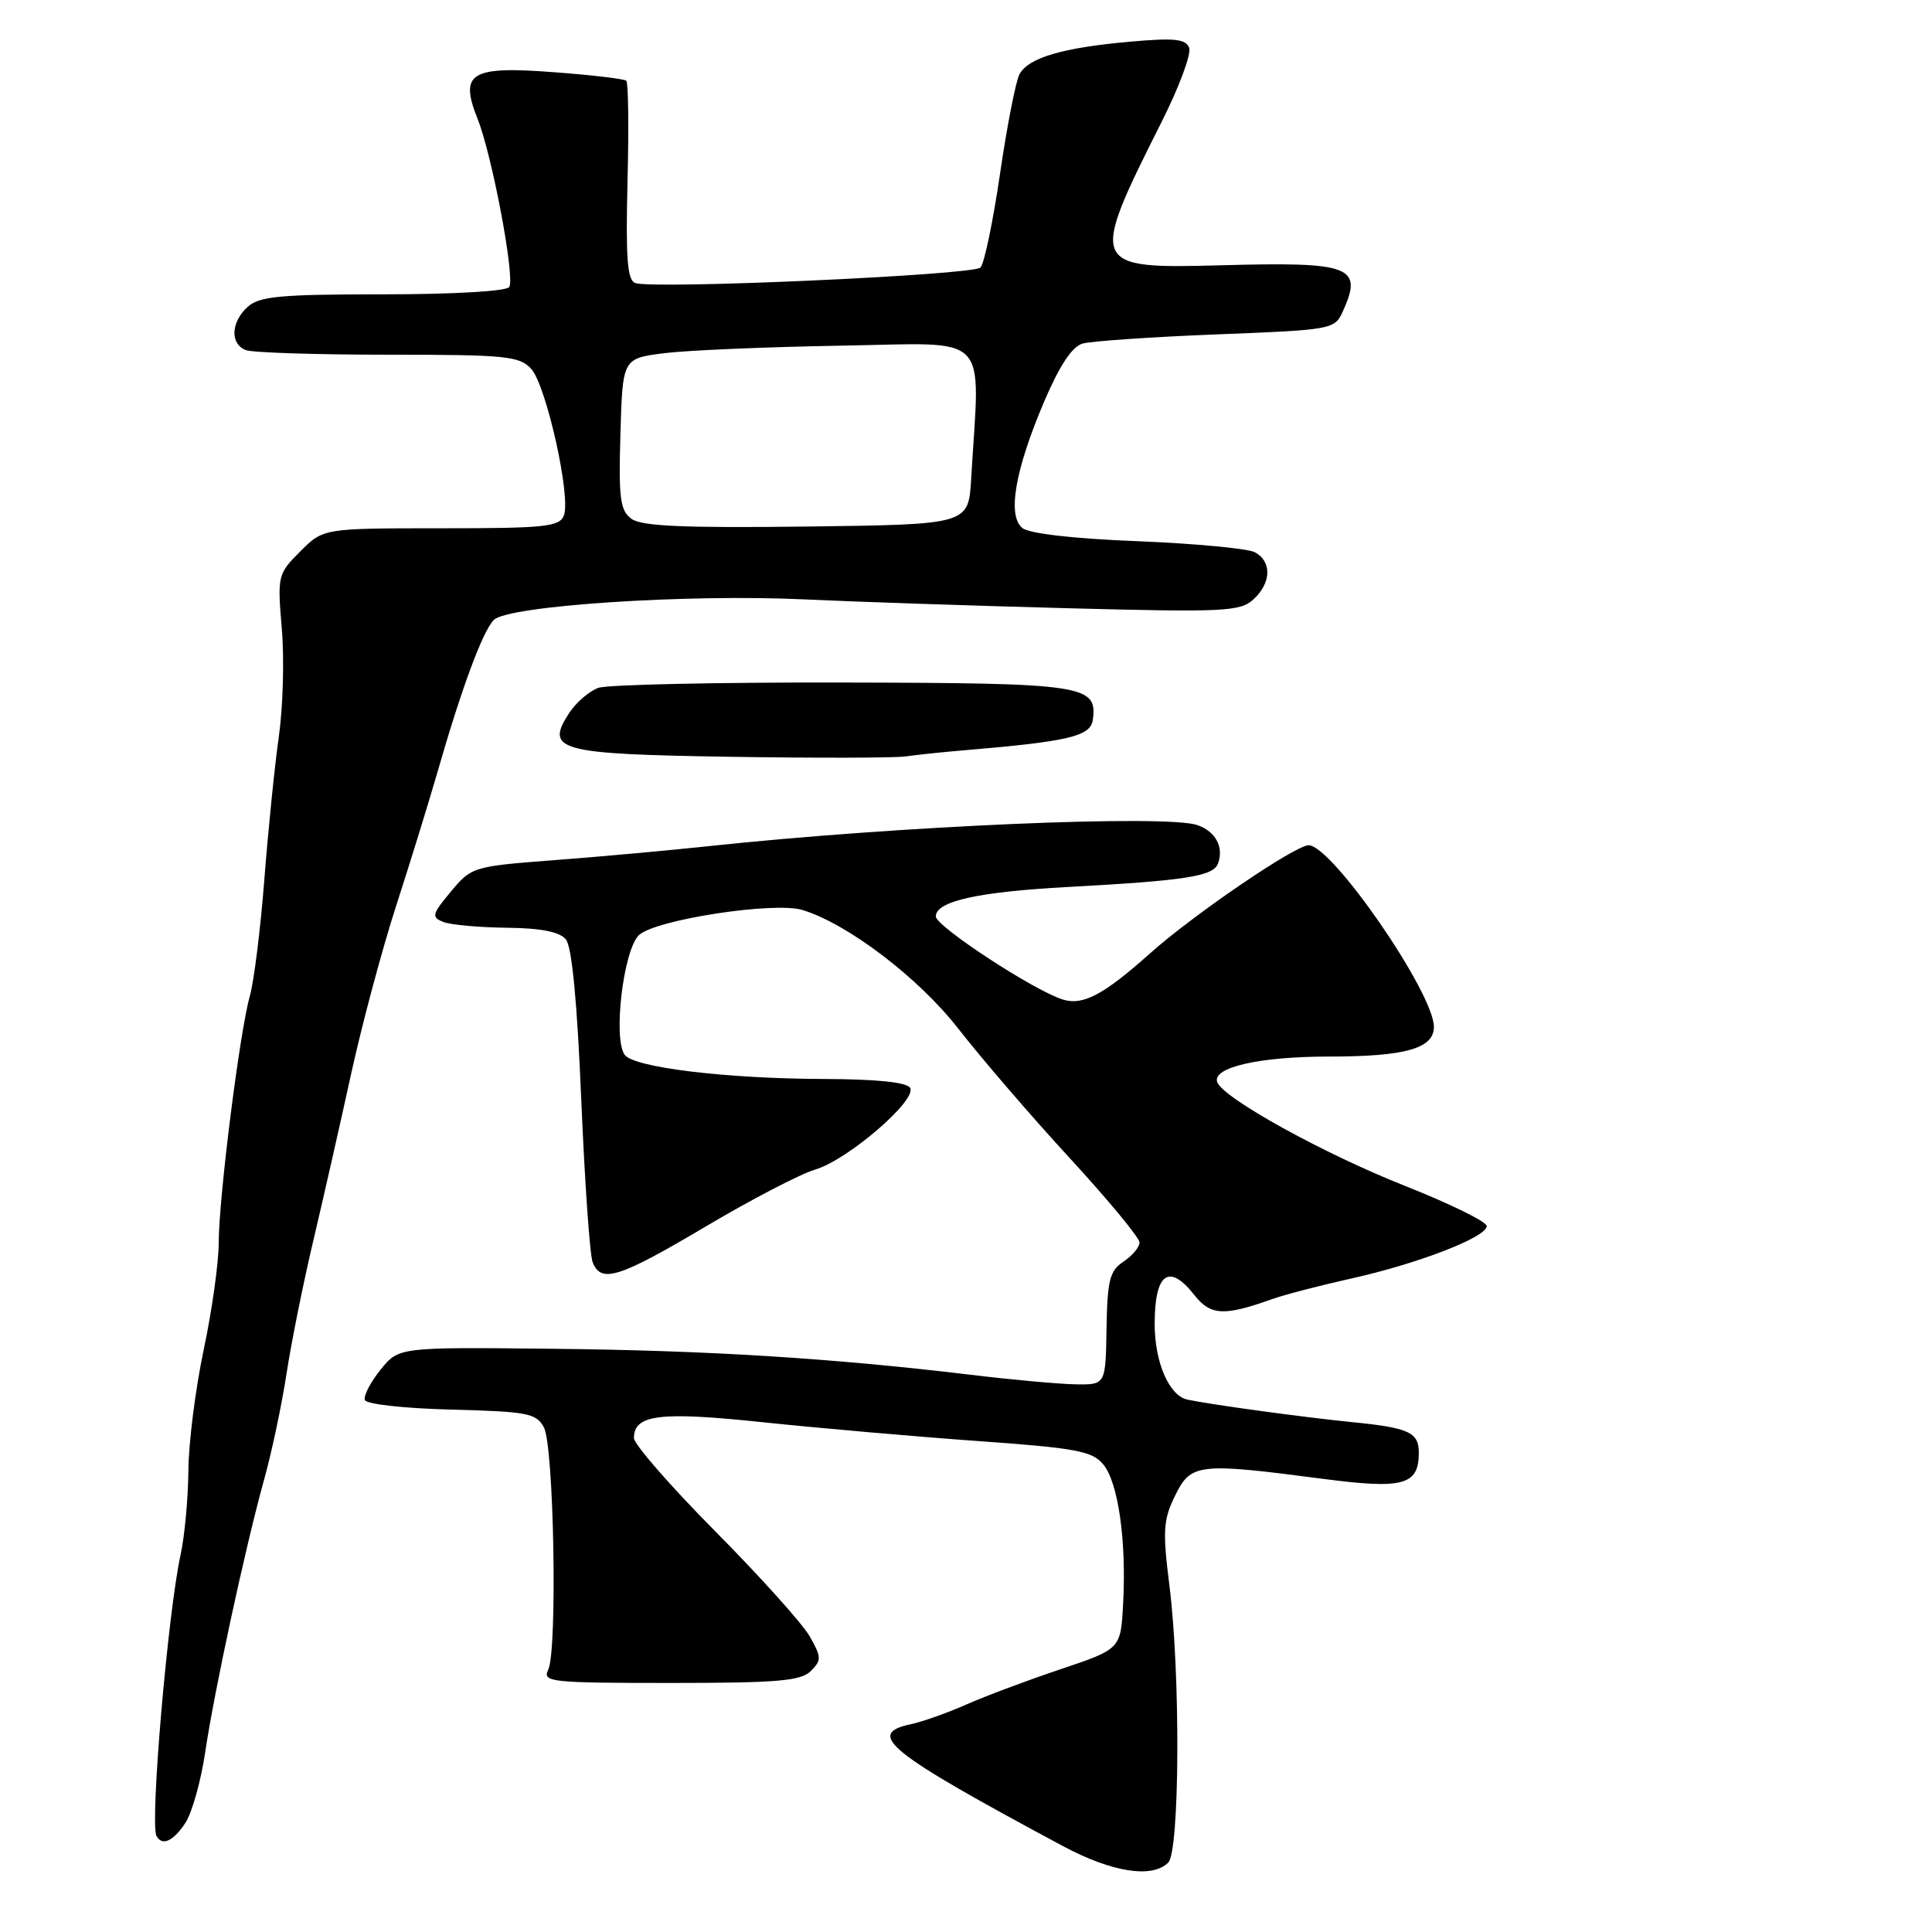 <?xml version="1.0" encoding="UTF-8" standalone="no"?>
<!DOCTYPE svg PUBLIC "-//W3C//DTD SVG 1.1//EN" "http://www.w3.org/Graphics/SVG/1.1/DTD/svg11.dtd" >
<svg xmlns="http://www.w3.org/2000/svg" xmlns:xlink="http://www.w3.org/1999/xlink" version="1.1" viewBox="0 0 256 256">
 <g >
 <path fill="currentColor"
d=" M 154.80 246.80 C 156.32 245.28 156.43 221.84 154.96 210.14 C 154.04 202.83 154.13 201.39 155.71 198.17 C 157.80 193.90 158.77 193.79 175.26 195.95 C 185.97 197.35 188.00 196.80 188.00 192.48 C 188.00 189.79 186.67 189.18 179.16 188.44 C 172.85 187.81 160.65 186.15 157.35 185.46 C 154.92 184.95 153.00 180.52 153.00 175.43 C 153.00 168.70 154.89 167.32 158.25 171.59 C 160.40 174.32 162.17 174.42 168.50 172.16 C 170.15 171.57 174.88 170.34 179.00 169.42 C 187.86 167.46 197.00 163.93 197.00 162.46 C 197.00 161.89 192.16 159.51 186.25 157.17 C 175.37 152.87 161.95 145.45 161.28 143.36 C 160.65 141.42 166.91 140.00 176.08 140.00 C 186.21 140.00 190.00 138.93 190.00 136.07 C 190.00 131.57 176.50 112.00 173.40 112.00 C 171.62 112.00 158.05 121.25 152.36 126.35 C 146.21 131.84 143.47 133.29 140.79 132.43 C 136.93 131.21 124.00 122.74 124.00 121.43 C 124.00 119.42 129.60 118.17 141.50 117.53 C 157.01 116.69 160.74 116.12 161.38 114.45 C 162.21 112.29 161.09 110.17 158.66 109.33 C 154.53 107.91 119.10 109.43 94.00 112.11 C 88.78 112.67 79.56 113.51 73.51 113.97 C 62.70 114.79 62.48 114.86 59.75 118.13 C 57.24 121.14 57.14 121.53 58.73 122.16 C 59.71 122.55 63.48 122.89 67.13 122.93 C 71.67 122.98 74.14 123.46 74.98 124.47 C 75.78 125.44 76.48 132.73 77.02 145.72 C 77.48 156.60 78.15 166.29 78.53 167.25 C 79.64 170.09 81.99 169.35 93.54 162.50 C 99.57 158.93 106.08 155.54 108.00 154.98 C 112.31 153.72 121.58 145.74 120.59 144.14 C 120.13 143.40 116.11 142.99 109.19 142.97 C 96.14 142.93 83.92 141.44 82.76 139.75 C 81.22 137.52 82.60 125.96 84.64 123.93 C 86.72 121.88 102.58 119.43 106.34 120.58 C 112.37 122.43 121.75 129.58 127.00 136.33 C 130.03 140.22 136.66 147.93 141.74 153.45 C 146.83 158.98 150.99 164.01 150.99 164.63 C 151.00 165.25 150.04 166.39 148.87 167.17 C 147.04 168.38 146.73 169.62 146.62 176.04 C 146.50 183.50 146.50 183.50 142.50 183.43 C 140.30 183.39 134.00 182.82 128.50 182.15 C 110.22 179.96 93.71 178.93 73.16 178.72 C 52.83 178.50 52.83 178.50 50.42 181.50 C 49.09 183.15 48.16 184.95 48.34 185.50 C 48.52 186.06 53.52 186.62 59.81 186.78 C 69.91 187.04 71.07 187.26 72.07 189.14 C 73.40 191.62 73.88 218.72 72.64 221.25 C 71.84 222.88 72.94 223.00 88.82 223.00 C 103.02 223.00 106.12 222.74 107.44 221.42 C 108.88 219.98 108.86 219.57 107.26 216.78 C 106.29 215.10 100.66 208.84 94.75 202.88 C 88.84 196.92 84.00 191.37 84.00 190.55 C 84.00 187.43 87.41 187.01 101.14 188.46 C 108.49 189.23 121.25 190.35 129.50 190.94 C 142.57 191.87 144.72 192.27 146.18 194.03 C 148.17 196.42 149.27 204.12 148.82 212.50 C 148.50 218.50 148.50 218.50 140.56 221.17 C 136.20 222.63 130.57 224.74 128.06 225.85 C 125.55 226.96 122.23 228.14 120.68 228.47 C 114.63 229.76 117.63 232.17 140.83 244.61 C 147.33 248.09 152.67 248.93 154.80 246.80 Z  M 24.56 241.55 C 25.44 240.21 26.61 236.04 27.17 232.30 C 28.37 224.16 32.50 205.03 35.01 196.00 C 36.01 192.43 37.34 186.12 37.97 182.00 C 38.60 177.88 40.19 170.00 41.49 164.50 C 42.79 159.00 45.04 149.10 46.48 142.50 C 47.92 135.90 50.63 125.78 52.50 120.00 C 54.37 114.22 56.80 106.35 57.91 102.50 C 61.14 91.24 63.96 83.62 65.44 82.14 C 67.31 80.26 91.03 78.69 106.50 79.42 C 113.10 79.73 128.77 80.26 141.32 80.59 C 162.15 81.14 164.30 81.04 166.07 79.44 C 168.47 77.26 168.56 74.36 166.25 73.17 C 165.29 72.67 158.29 72.02 150.70 71.71 C 142.23 71.38 136.34 70.70 135.46 69.96 C 133.46 68.31 134.49 62.33 138.31 53.32 C 140.36 48.50 142.04 45.94 143.43 45.53 C 144.57 45.20 152.55 44.65 161.16 44.31 C 176.45 43.72 176.84 43.65 177.91 41.31 C 180.65 35.28 179.10 34.68 161.83 35.15 C 144.38 35.62 144.27 35.35 153.94 16.11 C 156.25 11.53 157.88 7.13 157.57 6.33 C 157.12 5.16 155.61 5.00 149.76 5.52 C 140.79 6.32 136.26 7.65 135.09 9.84 C 134.59 10.76 133.44 16.68 132.51 23.01 C 131.59 29.33 130.42 34.93 129.92 35.45 C 128.95 36.45 86.45 38.36 84.16 37.50 C 83.12 37.10 82.90 34.18 83.15 24.07 C 83.33 16.96 83.26 10.95 82.99 10.70 C 82.72 10.45 78.42 9.94 73.42 9.57 C 62.34 8.72 60.84 9.64 63.28 15.74 C 65.21 20.57 68.26 36.77 67.48 38.03 C 67.13 38.59 60.06 39.00 50.77 39.00 C 37.18 39.00 34.37 39.26 32.83 40.65 C 30.58 42.69 30.46 45.58 32.58 46.39 C 33.45 46.73 41.93 47.00 51.43 47.00 C 67.06 47.00 68.85 47.18 70.39 48.88 C 72.39 51.09 75.67 65.81 74.72 68.30 C 74.14 69.80 72.24 70.00 58.45 70.00 C 42.85 70.00 42.85 70.00 39.79 73.06 C 36.80 76.05 36.75 76.27 37.34 83.31 C 37.68 87.26 37.50 93.65 36.96 97.50 C 36.41 101.35 35.54 109.90 35.03 116.50 C 34.52 123.10 33.65 130.07 33.10 132.00 C 31.77 136.68 29.00 158.62 28.98 164.67 C 28.98 167.33 28.08 173.73 26.98 178.90 C 25.89 184.07 24.98 191.27 24.96 194.90 C 24.93 198.53 24.47 203.53 23.93 206.00 C 22.25 213.67 19.85 241.58 20.73 243.25 C 21.46 244.66 22.95 244.00 24.56 241.55 Z  M 127.50 99.44 C 141.57 98.26 144.49 97.57 144.80 95.41 C 145.46 90.76 143.73 90.50 111.60 90.44 C 95.04 90.40 80.51 90.72 79.30 91.14 C 78.09 91.57 76.35 93.06 75.43 94.46 C 72.17 99.45 73.92 99.92 96.86 100.28 C 108.21 100.46 118.62 100.43 120.00 100.23 C 121.38 100.03 124.75 99.67 127.50 99.44 Z  M 83.68 68.75 C 82.17 67.65 81.96 66.06 82.21 57.48 C 82.50 47.50 82.50 47.50 88.00 46.80 C 91.03 46.42 101.60 45.97 111.50 45.80 C 131.58 45.47 129.85 43.69 128.68 63.50 C 128.32 69.50 128.32 69.50 106.88 69.77 C 90.65 69.97 85.01 69.73 83.68 68.75 Z "/>
</g>
</svg>